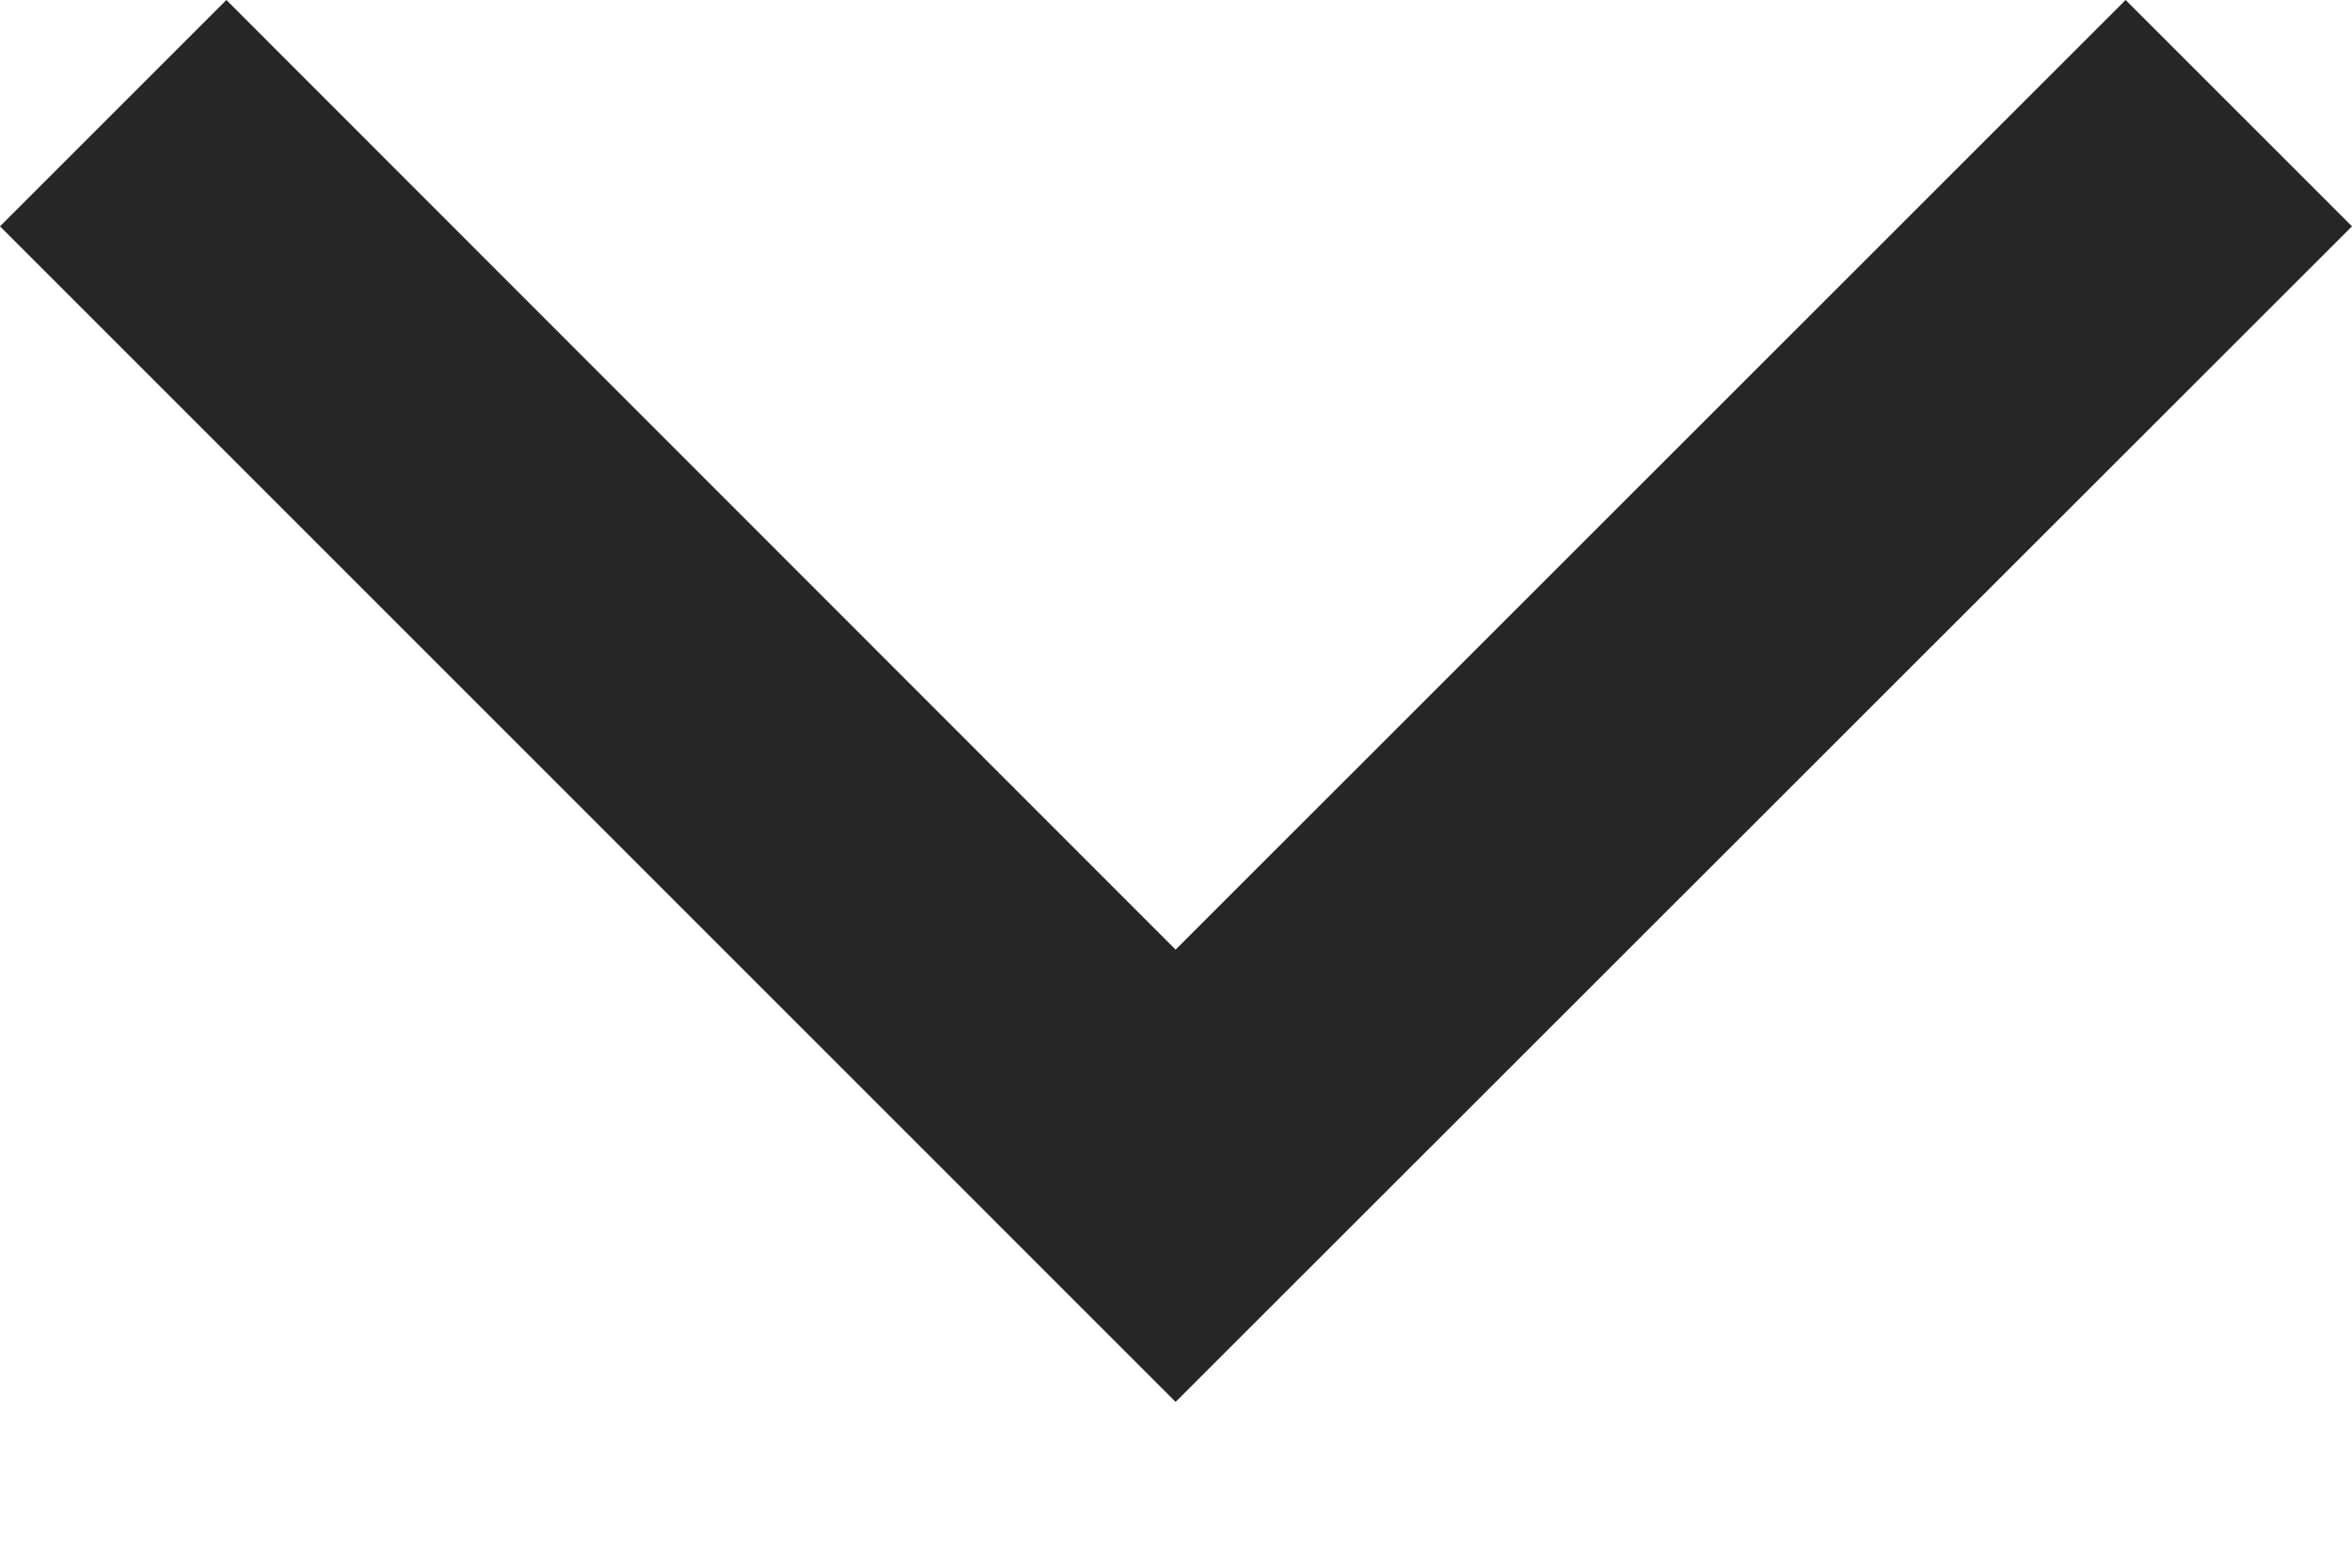 <svg width="12" height="8" fill="none" xmlns="http://www.w3.org/2000/svg">
    <g clip-path="url(#a)">
        <path d="M10.845 0 5.998 4.846 1.155 0 0 1.155l5.998 5.999L12 1.155 10.845 0z" fill="#262626"/>
    </g>
    <defs>
        <clipPath id="a">
            <path fill="#fff" transform="rotate(90 6 6)" d="M0 0h7.154v12H0z"/>
        </clipPath>
    </defs>
</svg>
